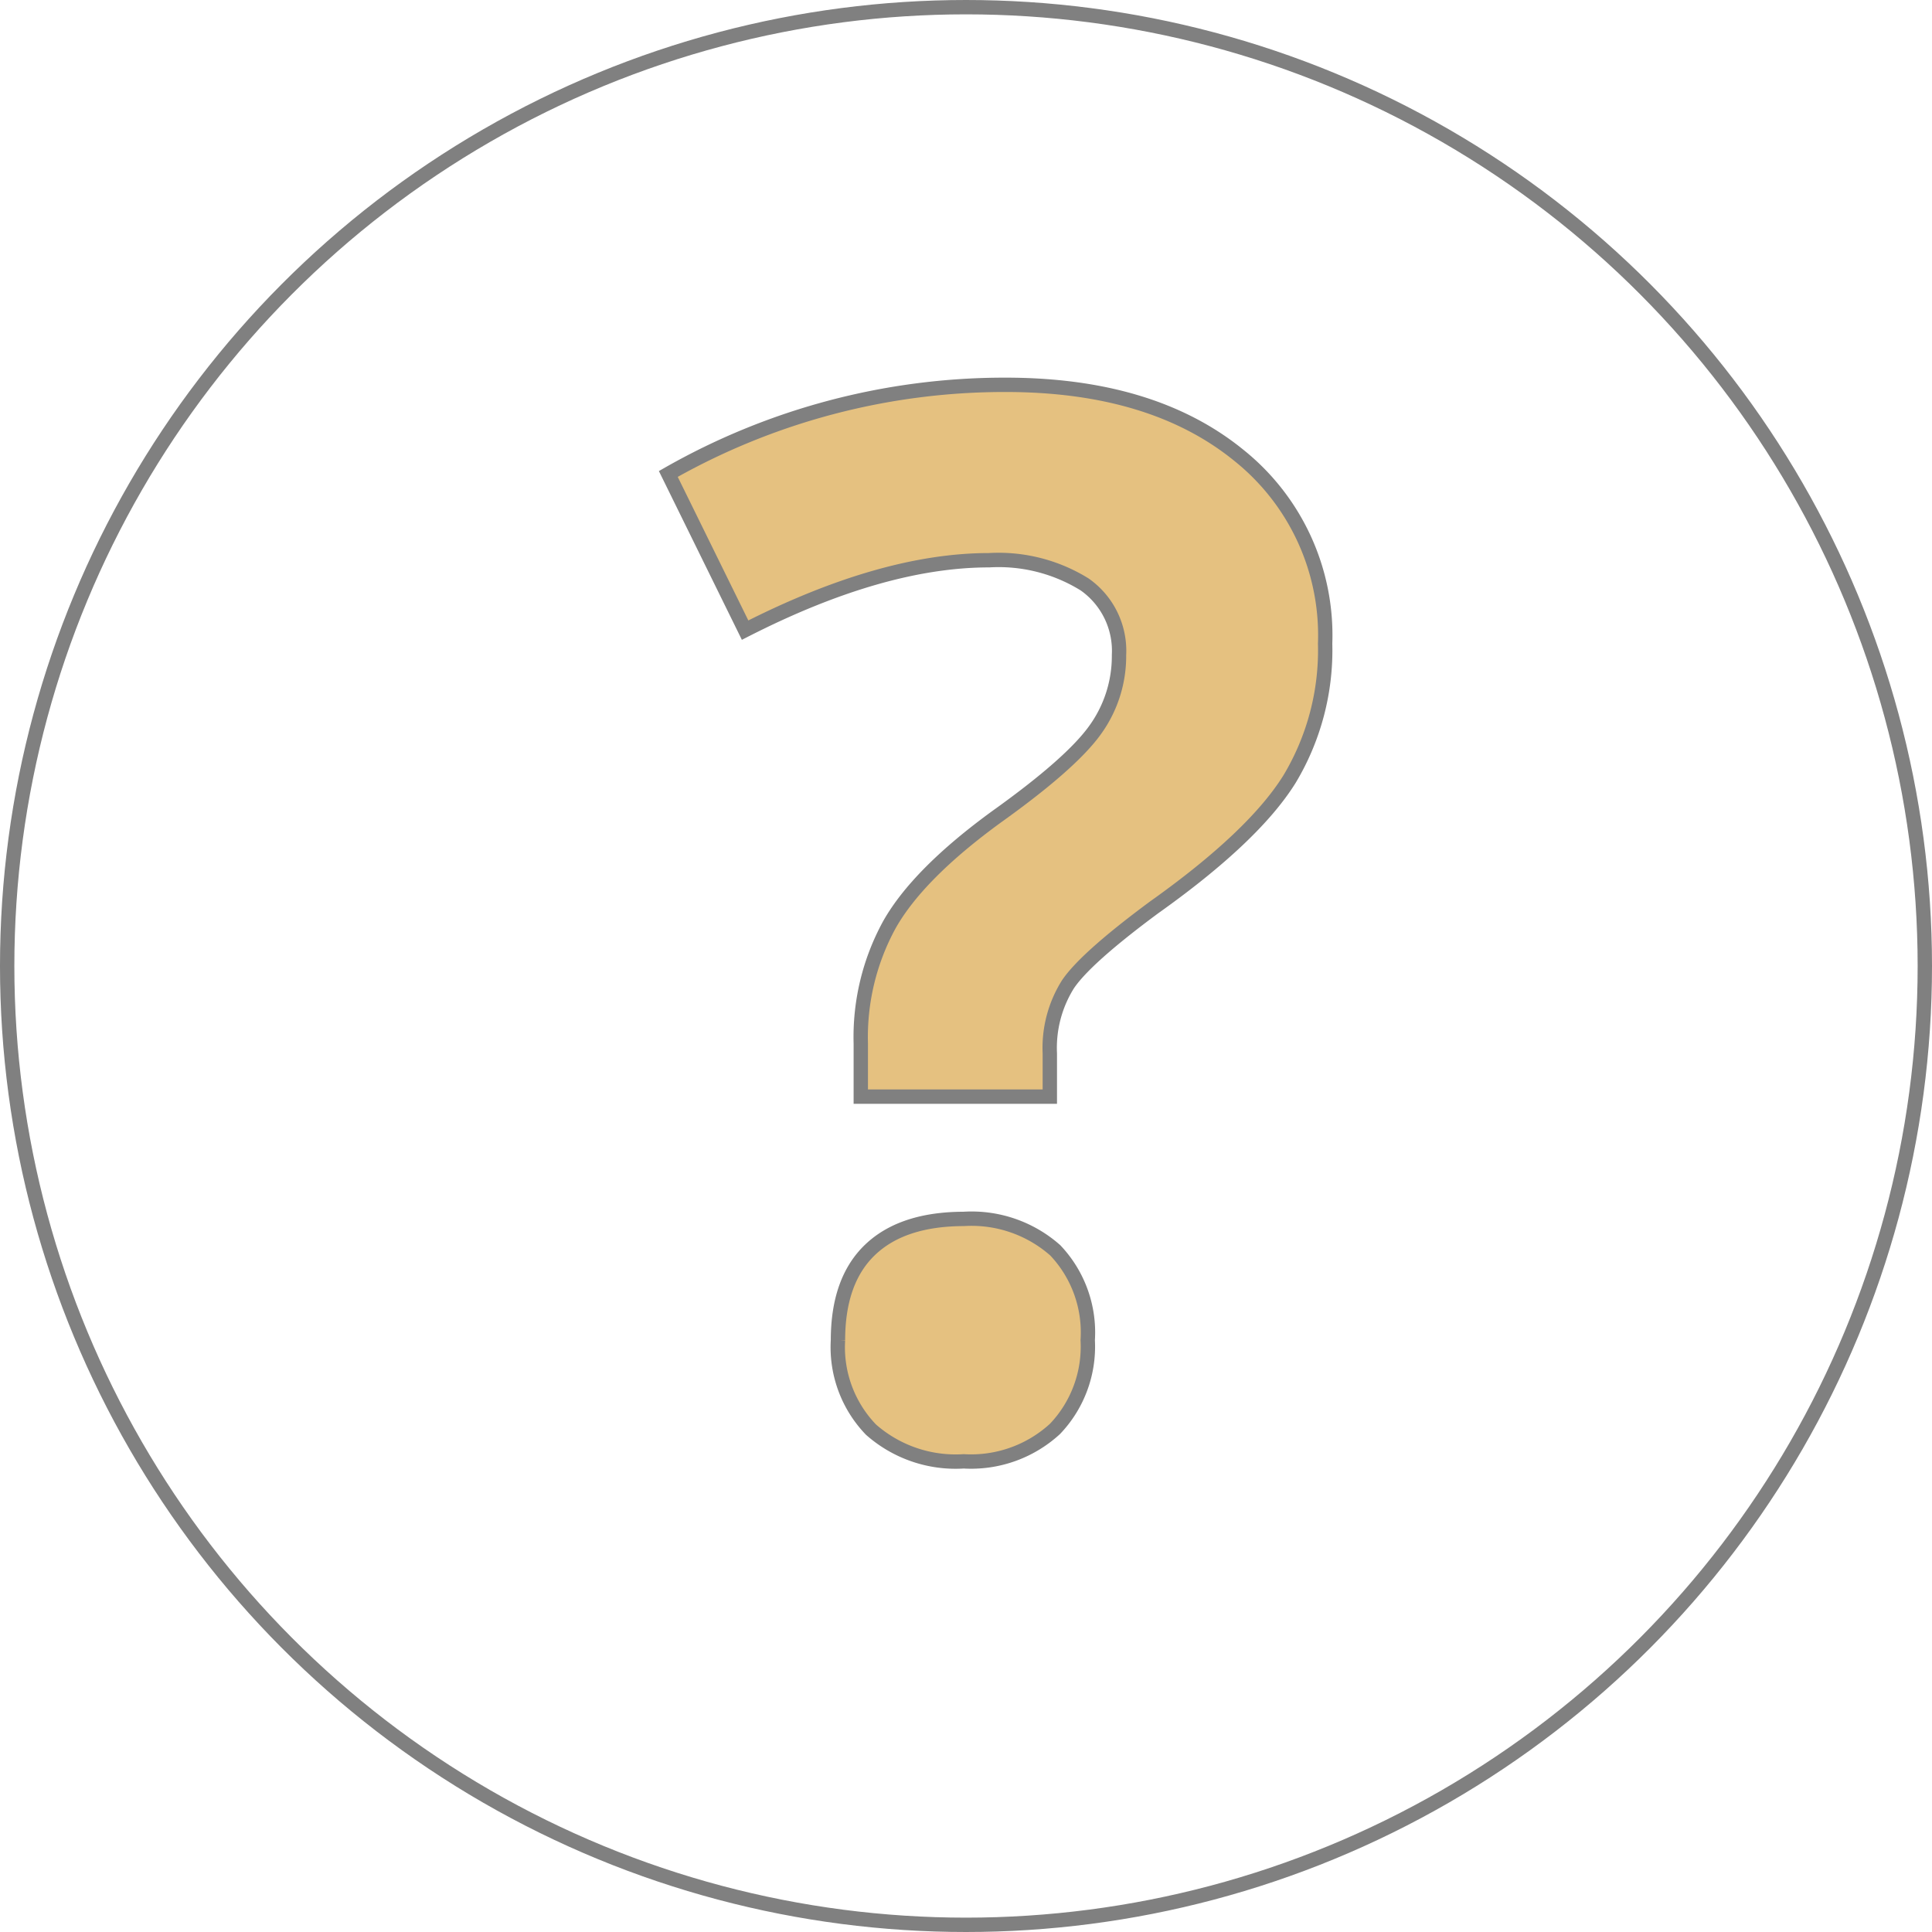 <svg id="dummy_til_KC" data-name="dummy_til KC" xmlns="http://www.w3.org/2000/svg" viewBox="0 0 134.6 134.6"><defs><style>.cls-1{fill:#e5c180;}.cls-1,.cls-2{stroke:gray;stroke-miterlimit:10;}.cls-2{fill:none;}</style></defs><title>aktant_b</title><path class="cls-1" d="M82.83,76.88V73.2a16.29,16.29,0,0,1,2-8.29q2-3.53,7.45-7.5,5.21-3.72,6.88-6.06a8.78,8.78,0,0,0,1.66-5.21,5.65,5.65,0,0,0-2.39-4.92,11.37,11.37,0,0,0-6.66-1.69q-7.45,0-17,4.87L69.42,33.52a47.32,47.32,0,0,1,23.49-6.21q10.23,0,16.27,4.92a16.05,16.05,0,0,1,6,13.11,17.44,17.44,0,0,1-2.48,9.44q-2.49,4-9.44,8.94-4.77,3.53-6,5.36A8.33,8.33,0,0,0,96,73.9v3H82.83Zm-1.59,17q0-4.17,2.24-6.31T90,85.42a8.8,8.8,0,0,1,6.38,2.19,8.31,8.31,0,0,1,2.26,6.26,8.3,8.3,0,0,1-2.28,6.18A8.65,8.65,0,0,1,90,102.31a8.91,8.91,0,0,1-6.46-2.21A8.27,8.27,0,0,1,81.24,93.87Z" transform="translate(-22.86 -0.5)"/><circle class="cls-2" cx="67.3" cy="67.3" r="66.8"/></svg>
